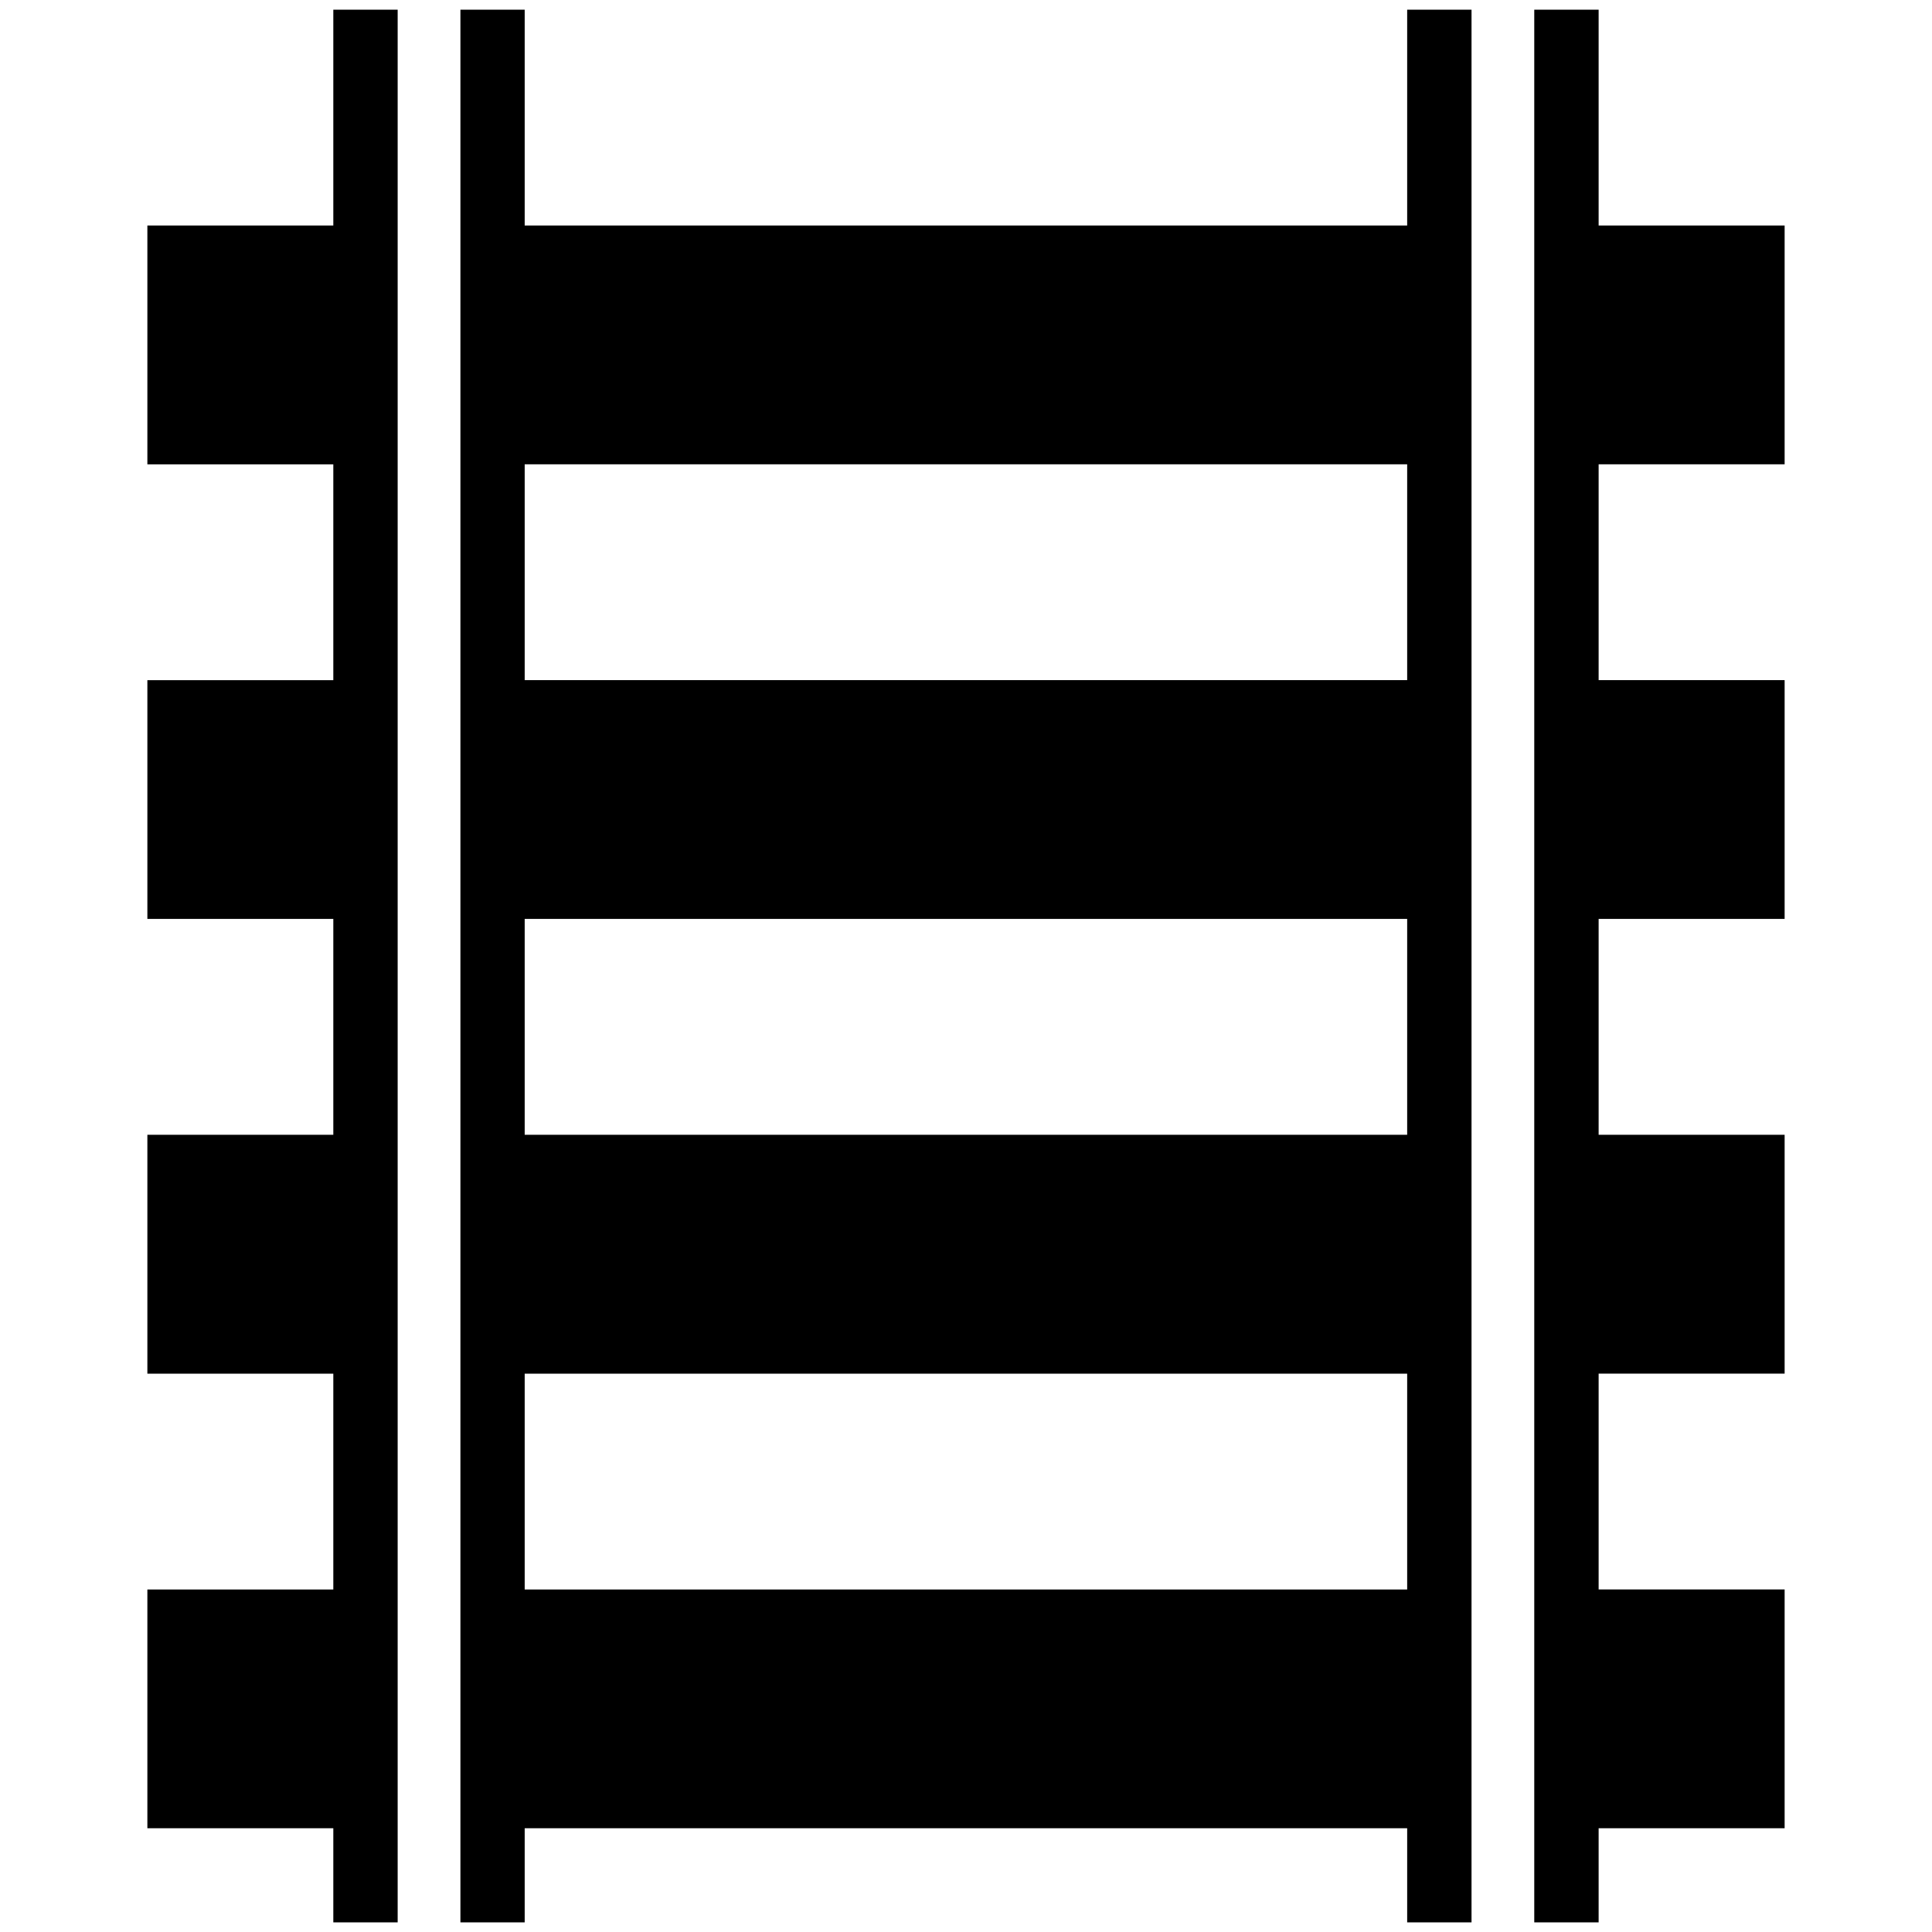 <svg xmlns="http://www.w3.org/2000/svg" xmlns:xlink="http://www.w3.org/1999/xlink" version="1.1" id="Layer_1" x="0px" y="0px" width="100px" height="100px" viewBox="0 0 100 100" enable-background="new 0 0 100 100" xml:space="preserve">
<path fill-rule="evenodd" clip-rule="evenodd" d="M23.831,0.5h3.327v11.171h22.841h22.836V0.5h3.331v11.171v12.362v11.17v12.359  v11.174v12.363v11.17V94.63v4.87h-3.331v-4.87H49.999H27.158v4.87h-3.327v-4.87V82.271v-11.17V58.737V47.563V35.204v-11.17V11.671  V0.5L23.831,0.5z M20.583,0.5v11.171v12.362v11.17v12.359v11.174v12.363v11.17V94.63v4.87h-3.331v-4.87H7.628V82.271h9.624v-11.17  H7.628V58.737h9.624V47.563H7.628V35.204h9.624v-11.17H7.628V11.671h9.624V0.5H20.583L20.583,0.5z M82.745,0.5v11.171h9.627v12.362  h-9.627v11.17h9.627v12.359h-9.627v11.174h9.627v12.363h-9.627v11.17h9.627V94.63h-9.627v4.87h-3.332v-4.87V82.271v-11.17V58.737  V47.563V35.204v-11.17V11.671V0.5H82.745L82.745,0.5z M49.999,24.033H27.158v11.17h22.841h22.836v-11.17H49.999L49.999,24.033z   M49.999,47.563H27.158v11.174h22.841h22.836V47.563H49.999L49.999,47.563z M49.999,71.101H27.158v11.17h22.841h22.836v-11.17  H49.999z"/>
</svg>